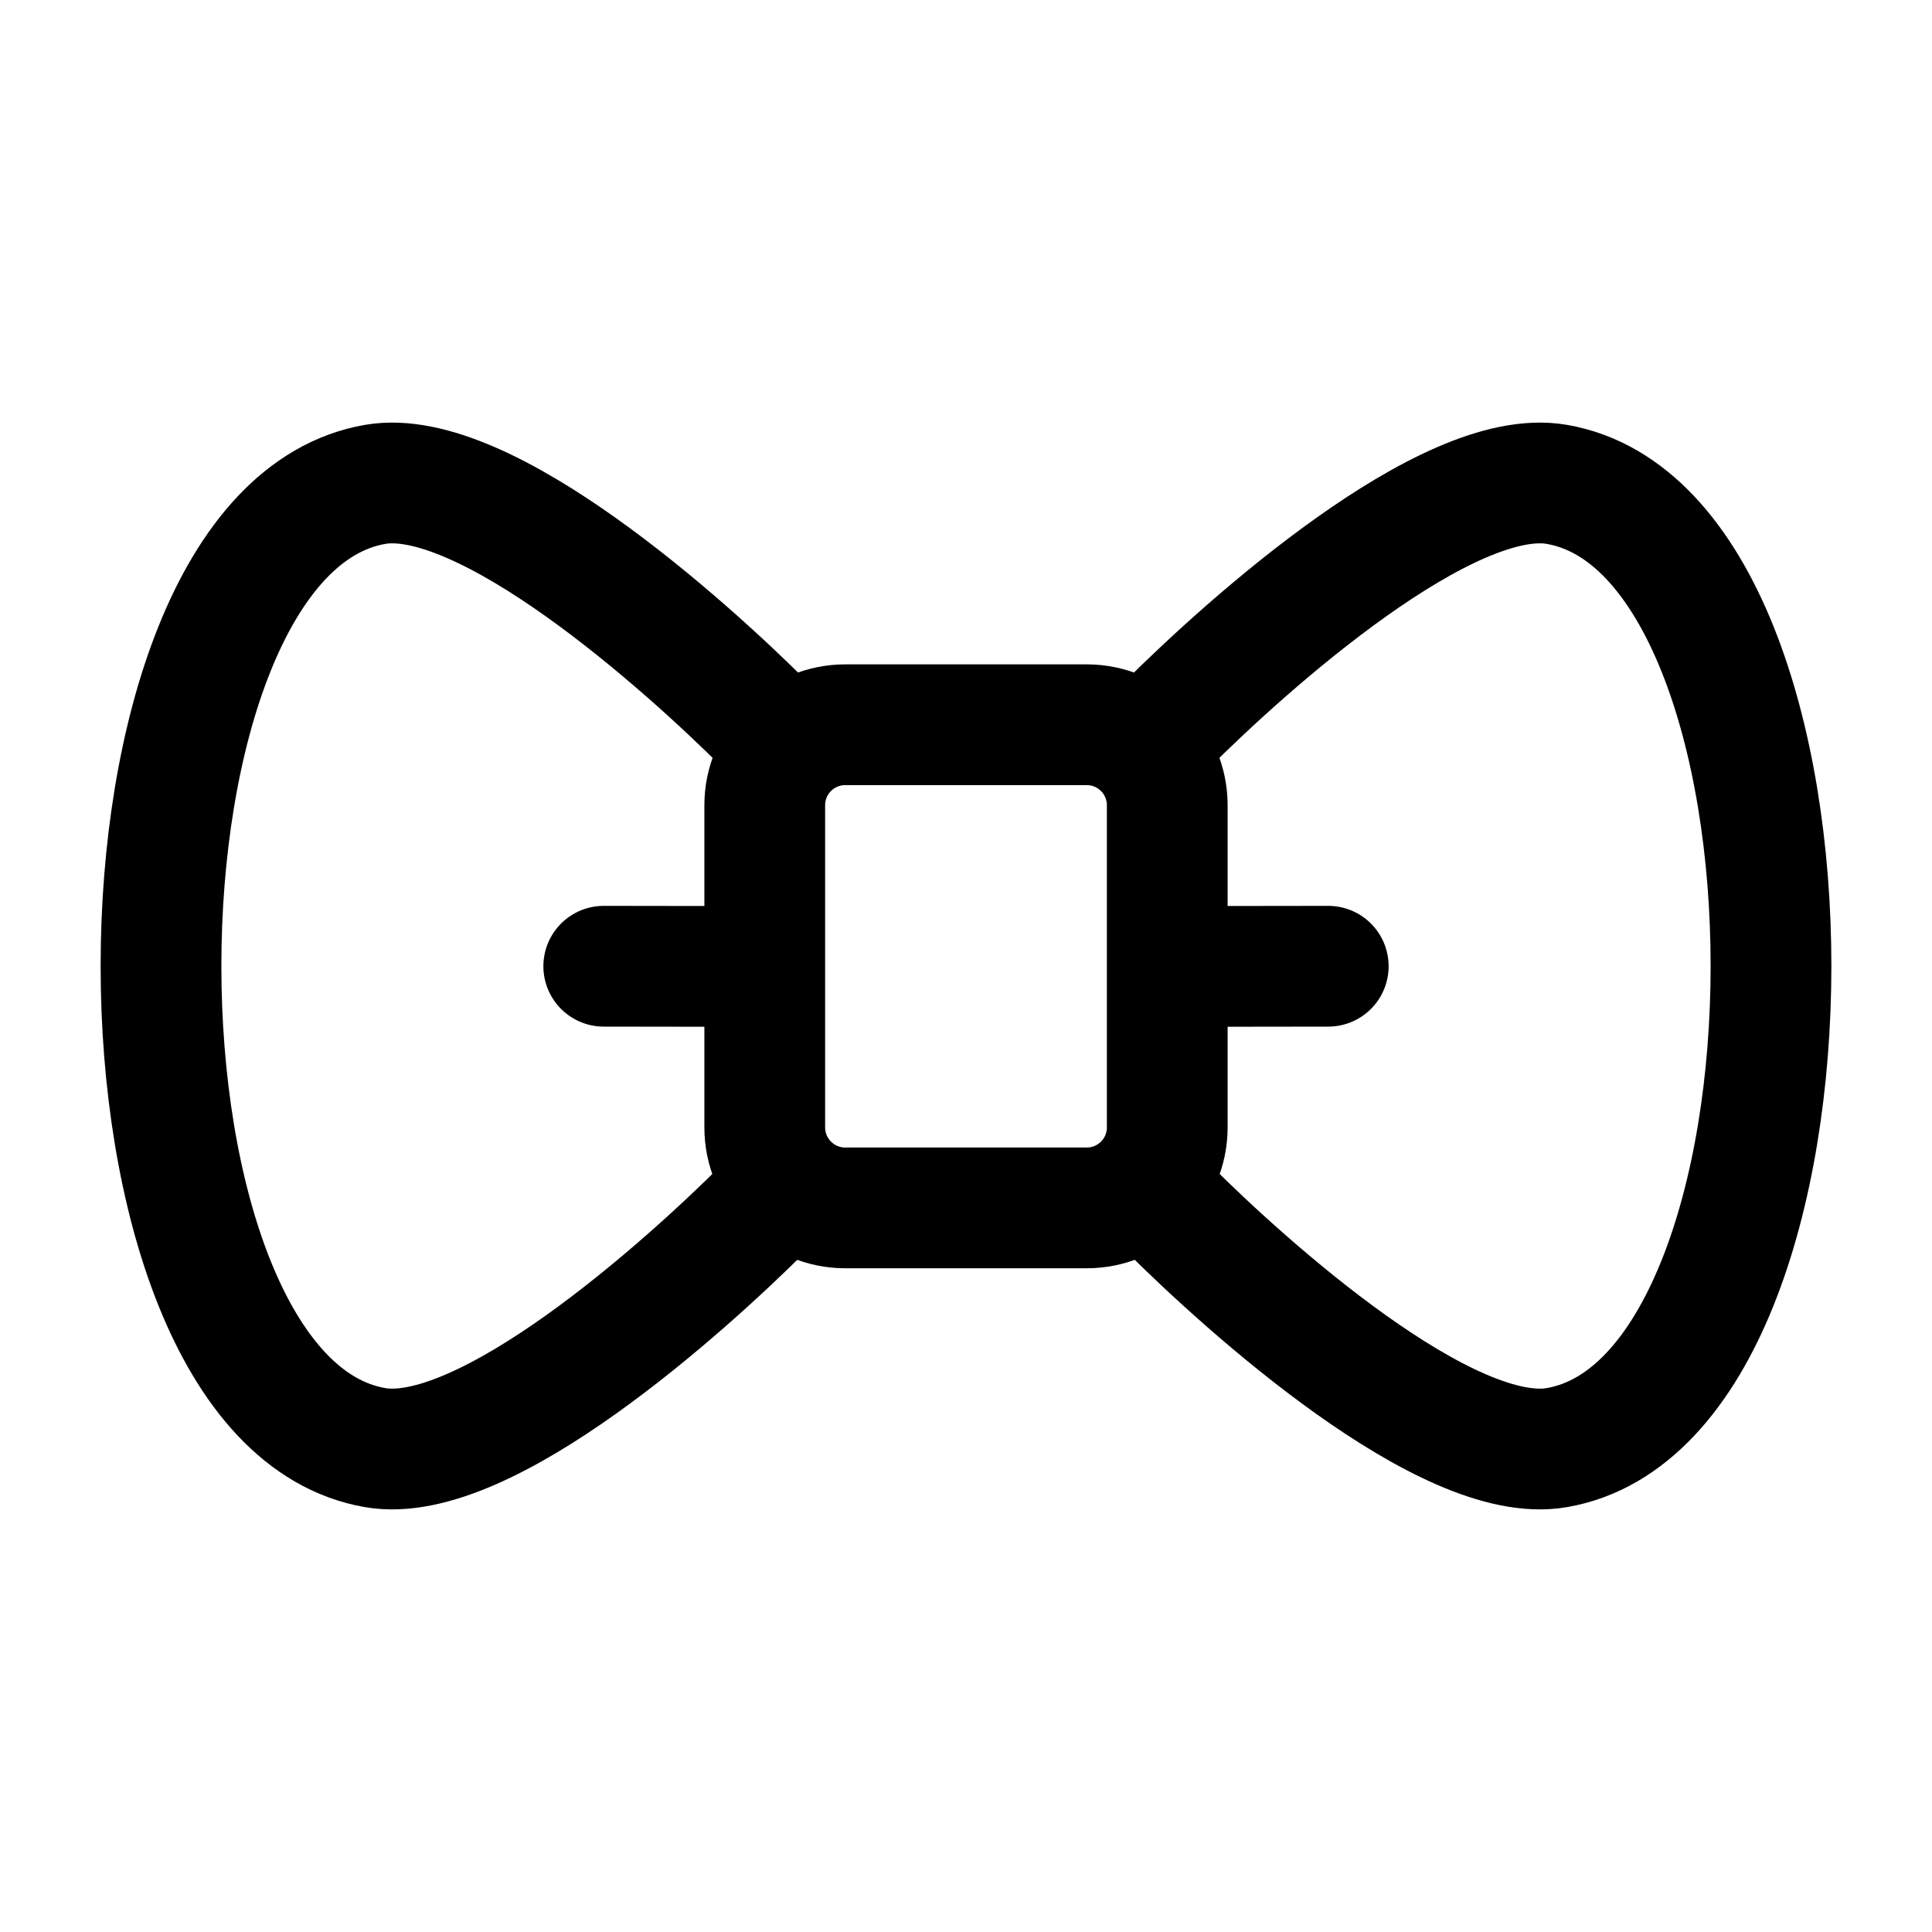 <svg width="24" height="24" viewBox="0 0 24 24" fill="none" xmlns="http://www.w3.org/2000/svg">
    <path d="M9.5 9C8.5 8.001 6.021 5.782 4.661 6.017C1.113 6.63 1.113 17.37 4.661 17.983C6.021 18.218 8.5 15.995 9.5 14.995" stroke="currentColor" stroke-width="1.5" stroke-linecap="round" stroke-linejoin="round"/>
    <path d="M14.5 9C15.5 8.001 17.979 5.782 19.339 6.017C22.887 6.63 22.887 17.37 19.339 17.983C17.979 18.218 15.5 15.995 14.5 14.995" stroke="currentColor" stroke-width="1.5" stroke-linecap="round" stroke-linejoin="round"/>
    <path d="M13.5 9.003H10.5C9.948 9.003 9.5 9.451 9.5 10.003V14.005C9.5 14.557 9.948 15.005 10.5 15.005H13.5C14.052 15.005 14.5 14.557 14.5 14.005V10.003C14.5 9.451 14.052 9.003 13.5 9.003Z" stroke="currentColor" stroke-width="1.5" stroke-linecap="round" stroke-linejoin="round"/>
    <path d="M9 12.005L7.5 12.003" stroke="currentColor" stroke-width="1.5" stroke-linecap="round" stroke-linejoin="round"/>
    <path d="M16.5 12.003L15 12.005" stroke="currentColor" stroke-width="1.5" stroke-linecap="round" stroke-linejoin="round"/>
</svg>
